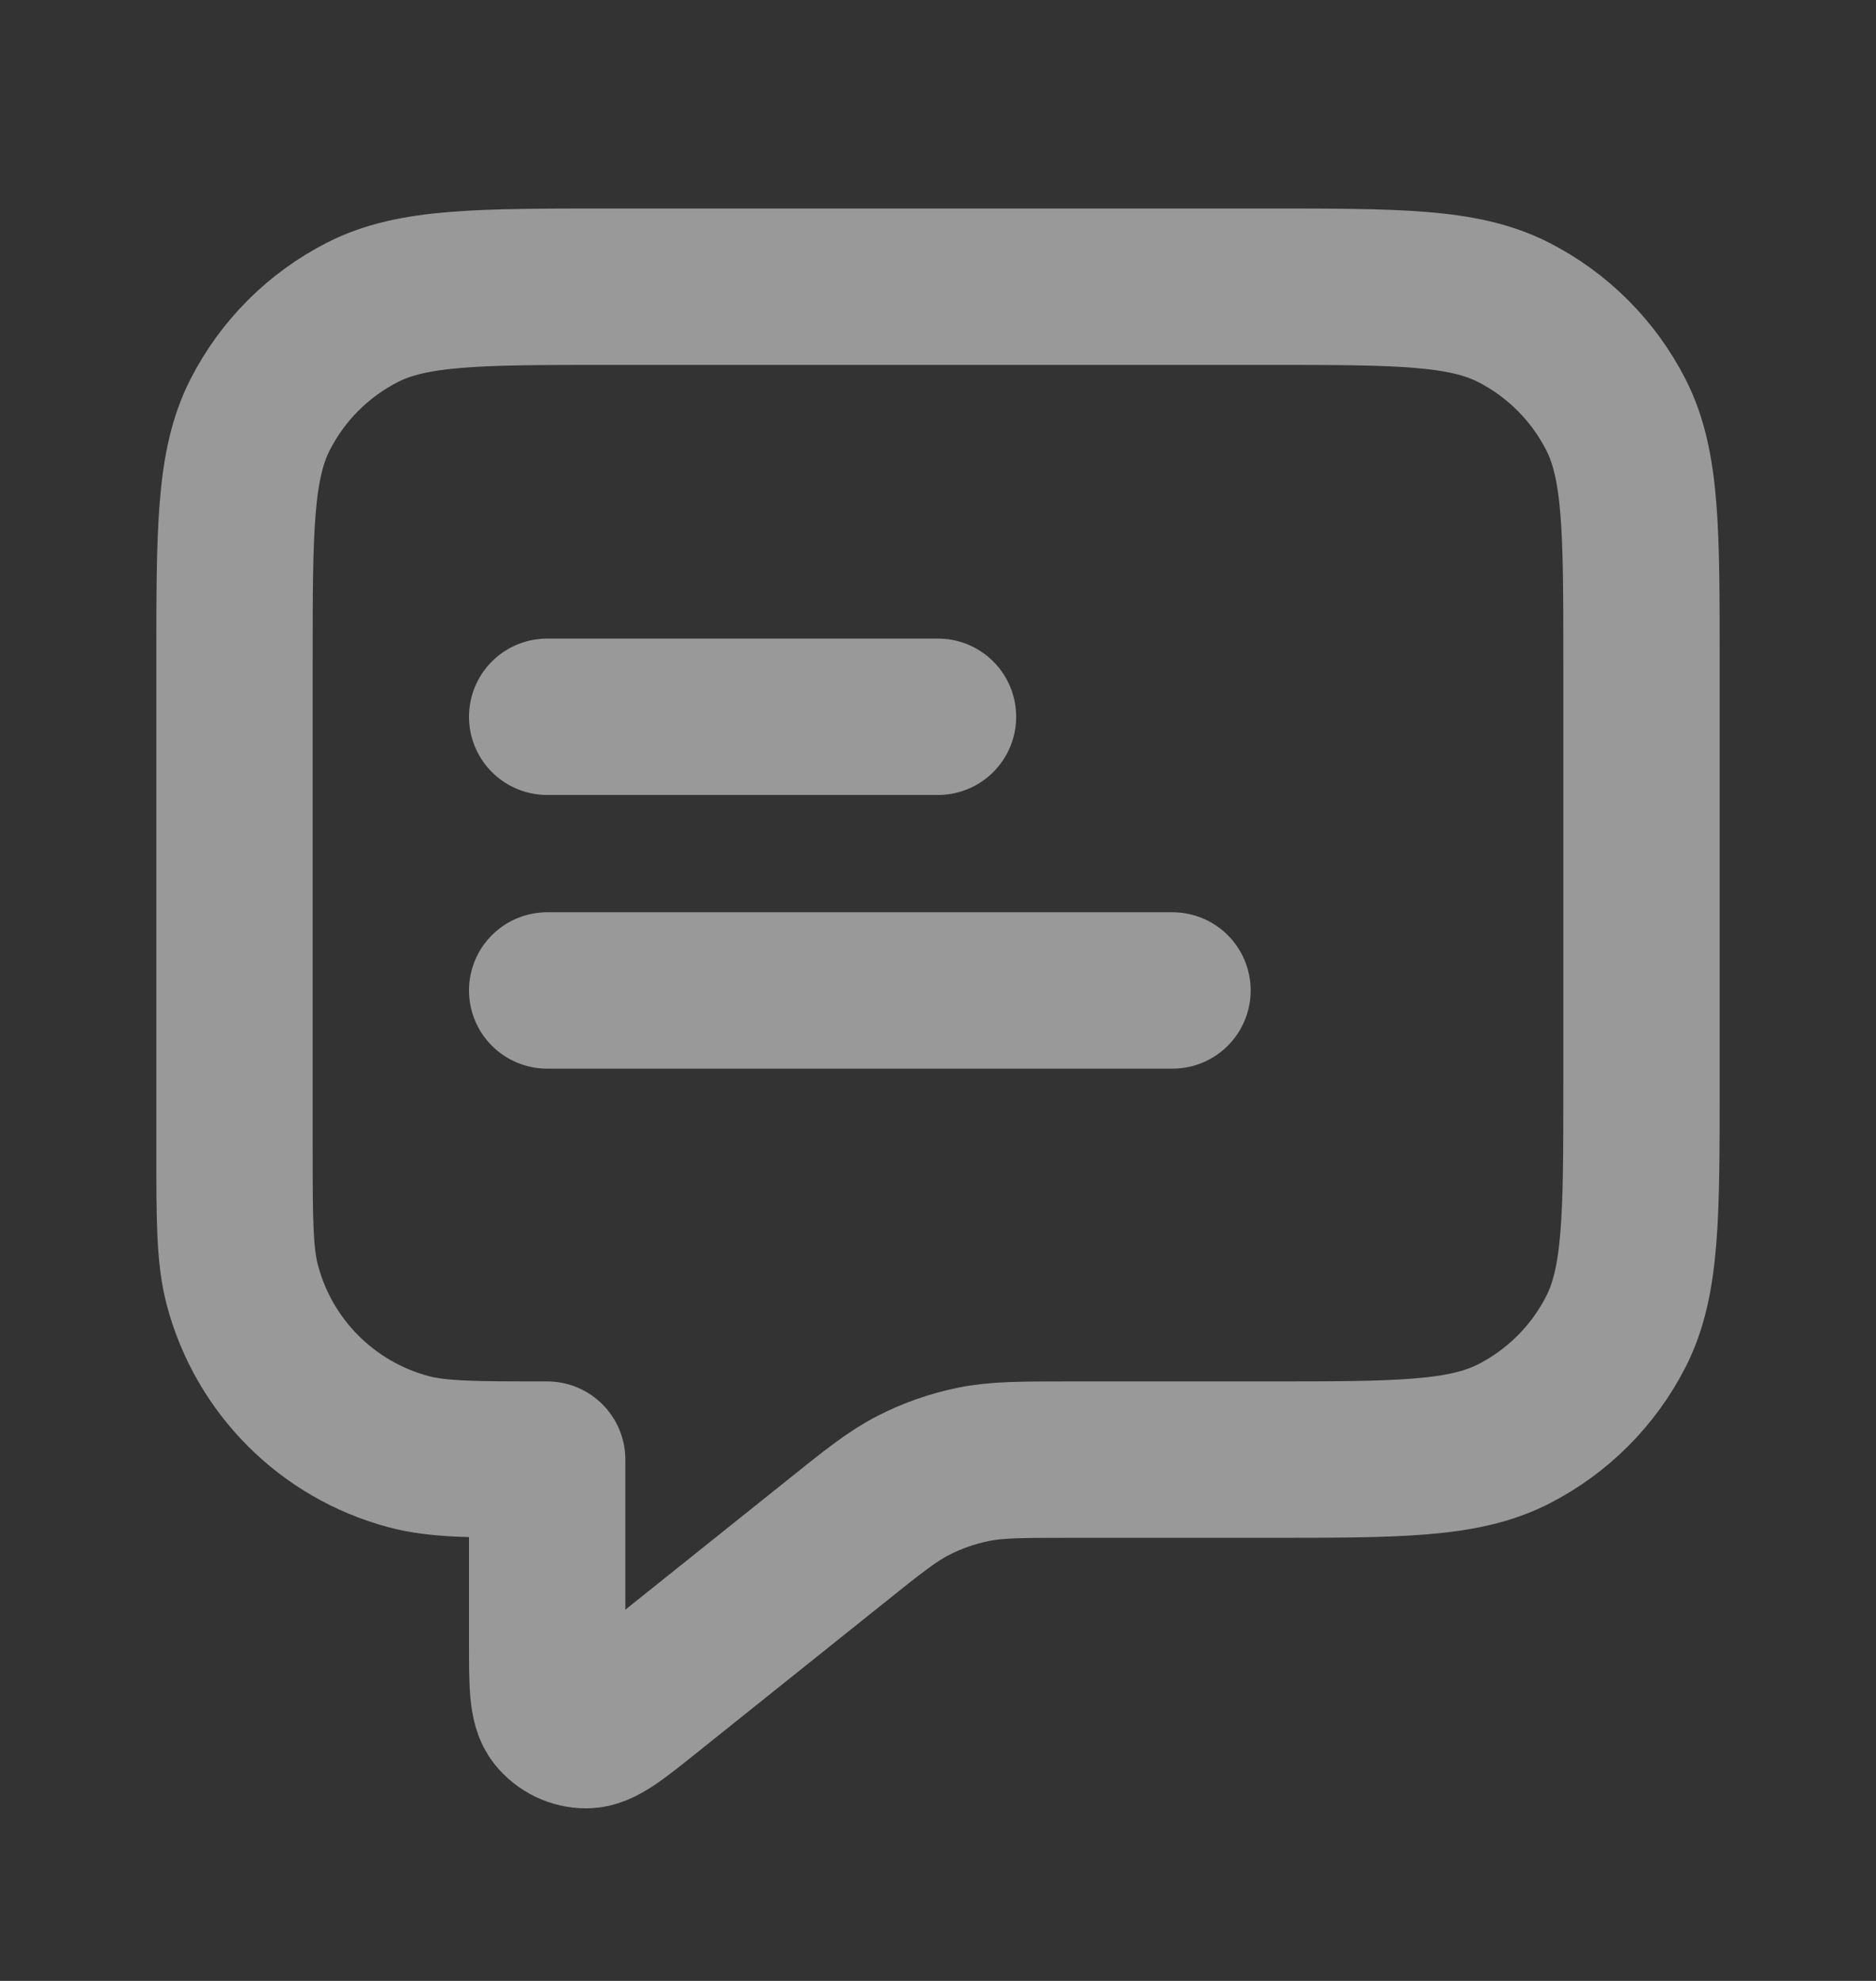 <svg width="18" height="19" viewBox="0 0 18 19" fill="none" xmlns="http://www.w3.org/2000/svg">
<rect x="0" y="0" width="18" height="19" fill="#333333" stroke="none"/>
<path d="M5.25 6.875H9M5.25 9.5H11.25M5.25 14V15.752C5.25 16.151 5.25 16.351 5.332 16.454C5.403 16.543 5.511 16.595 5.625 16.595C5.757 16.595 5.913 16.47 6.225 16.22L8.014 14.789C8.379 14.496 8.562 14.35 8.766 14.246C8.946 14.154 9.138 14.087 9.337 14.046C9.561 14 9.795 14 10.263 14H12.15C13.41 14 14.04 14 14.521 13.755C14.945 13.539 15.289 13.195 15.505 12.771C15.75 12.29 15.75 11.66 15.75 10.4V6.35C15.75 5.09 15.75 4.46 15.505 3.979C15.289 3.555 14.945 3.211 14.521 2.995C14.04 2.75 13.41 2.75 12.15 2.75H5.85C4.59 2.75 3.96 2.75 3.479 2.995C3.055 3.211 2.711 3.555 2.495 3.979C2.25 4.46 2.25 5.09 2.25 6.35V11C2.25 11.697 2.25 12.046 2.327 12.332C2.535 13.109 3.141 13.715 3.918 13.923C4.204 14 4.553 14 5.25 14Z" stroke="white" stroke-opacity="0.5" stroke-width="1.5" stroke-linecap="round" stroke-linejoin="round"/>
</svg>
